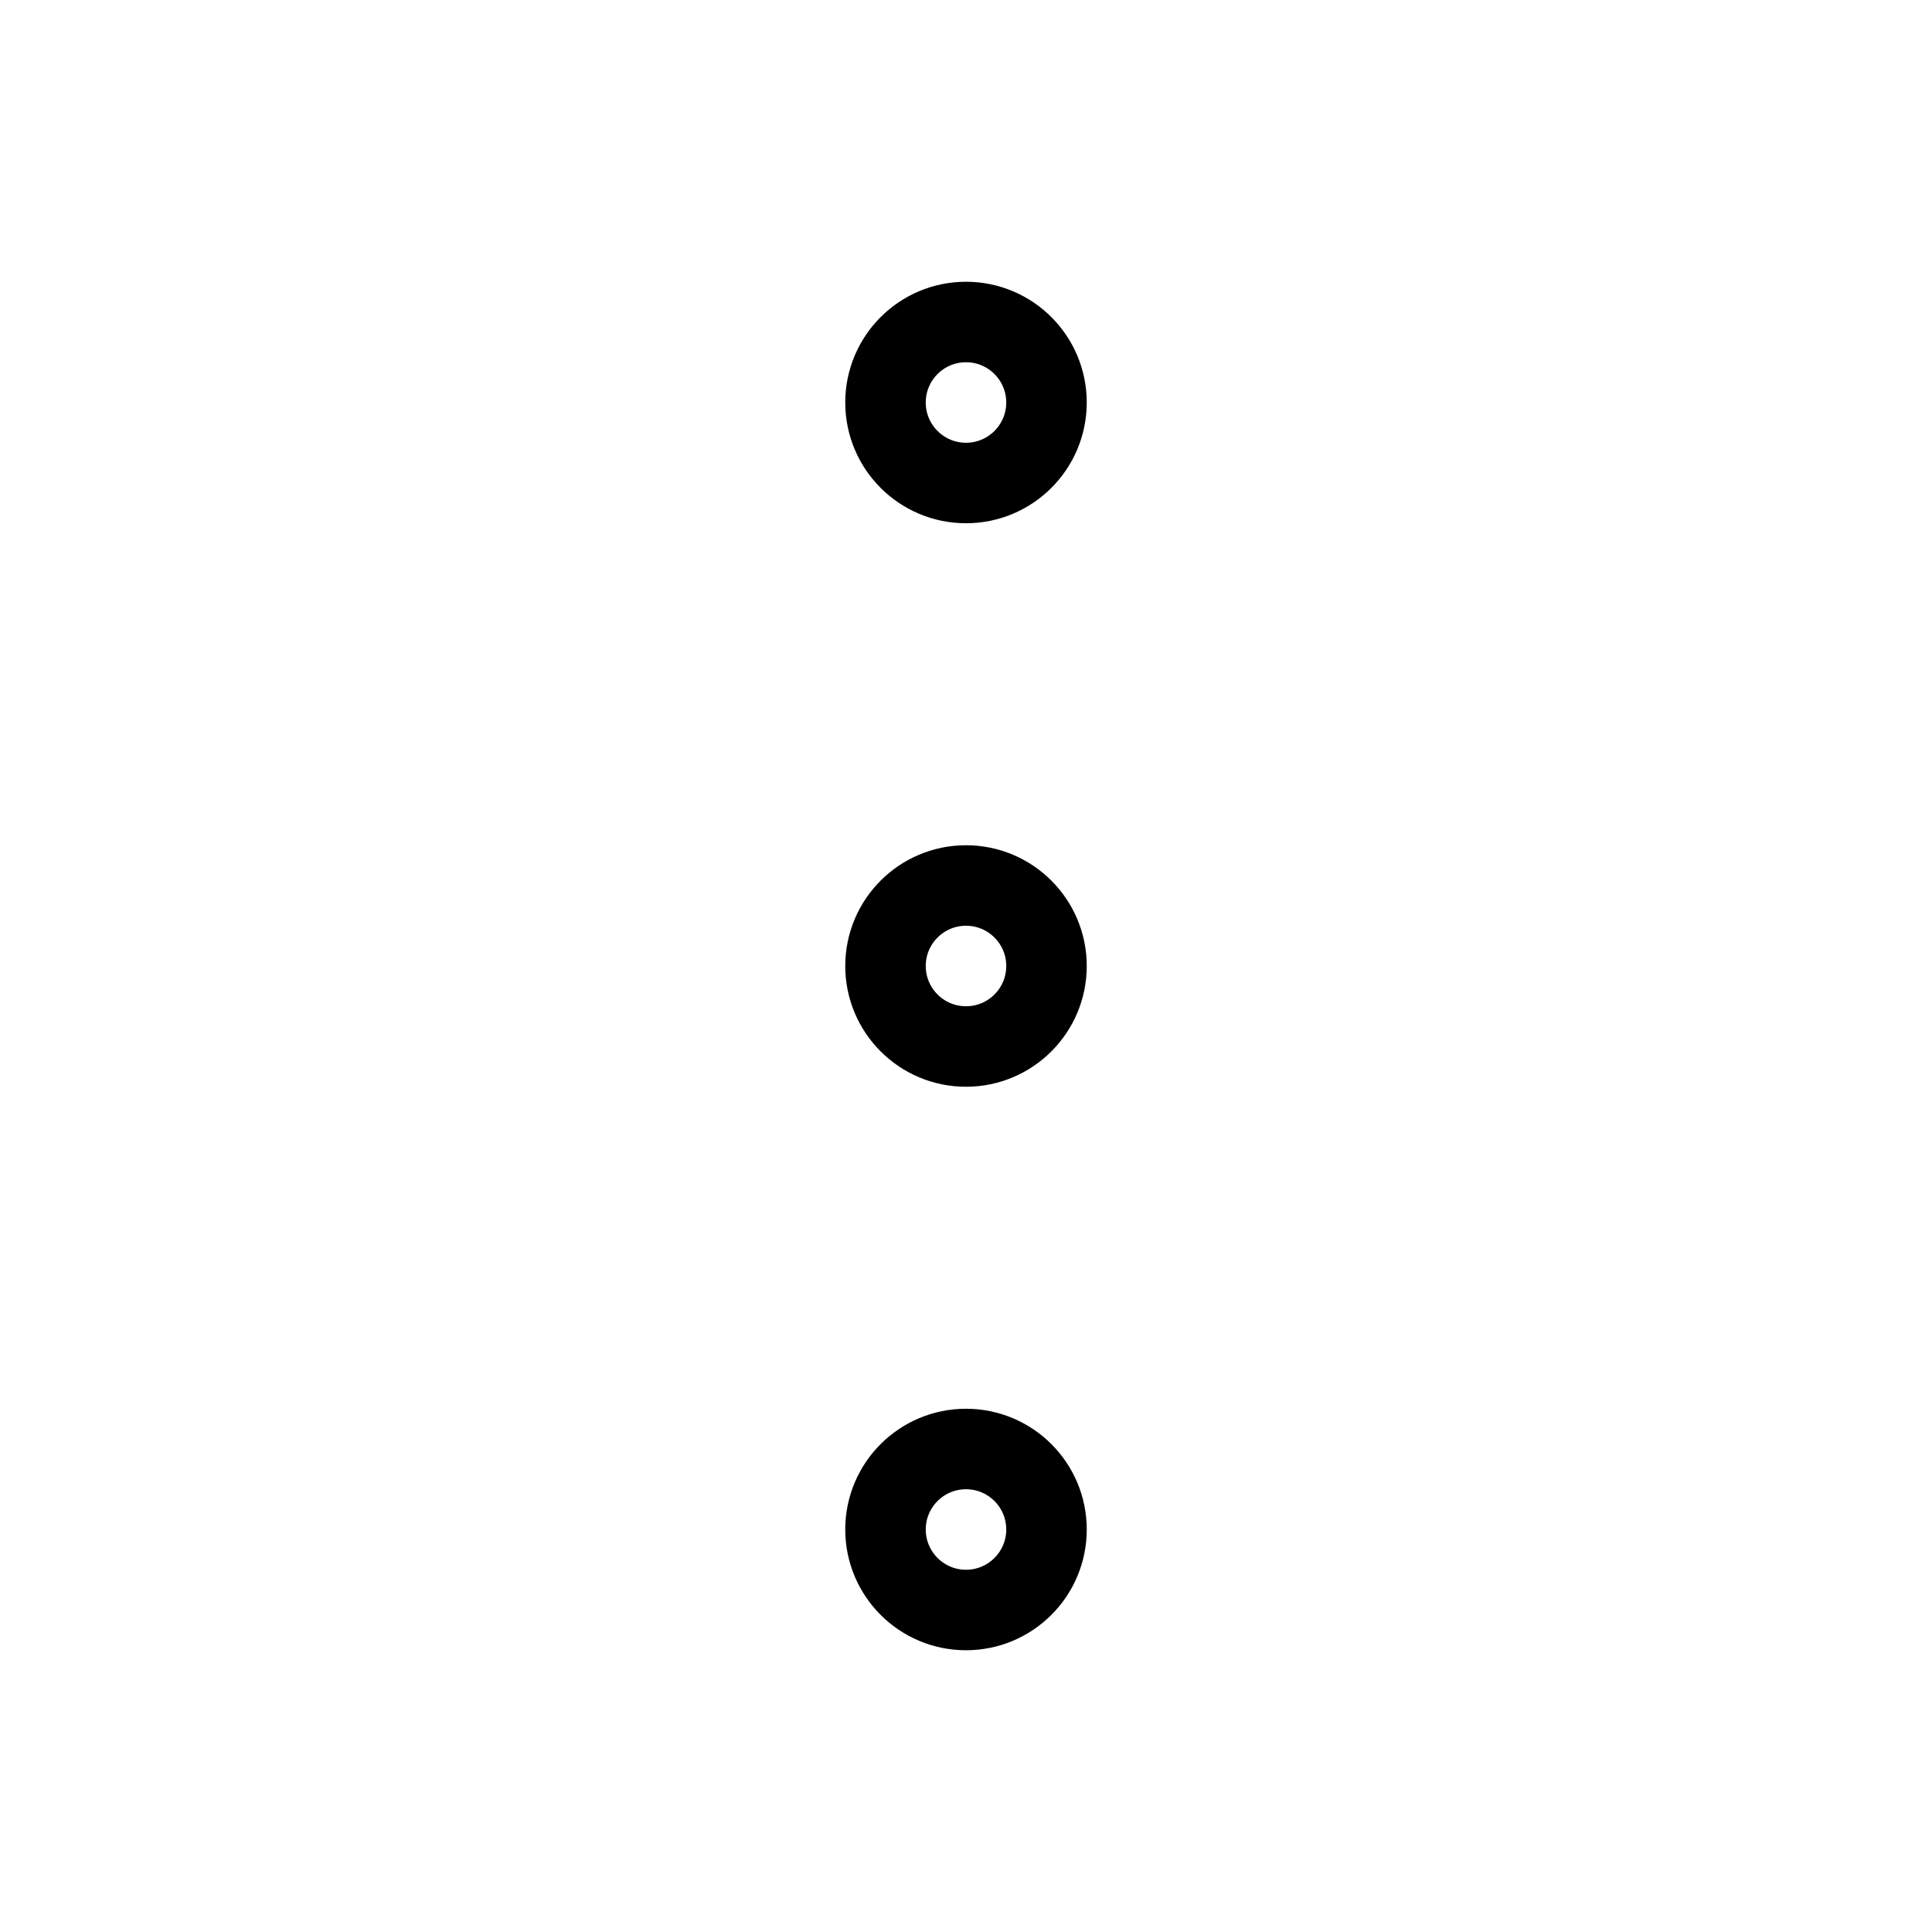         <svg fill="none" shape-rendering="geometricPrecision" stroke="currentColor" strokeLinecap="round" strokeLinejoin="round" strokeWidth="1.5" viewBox="0 0 24 24" width="14" height="14" className="h-5 w-5 text-gray-500">
          <circle cx="12" cy="12" r="1"></circle>
          <circle cx="12" cy="5" r="1"></circle>
          <circle cx="12" cy="19" r="1"></circle>
        </svg>